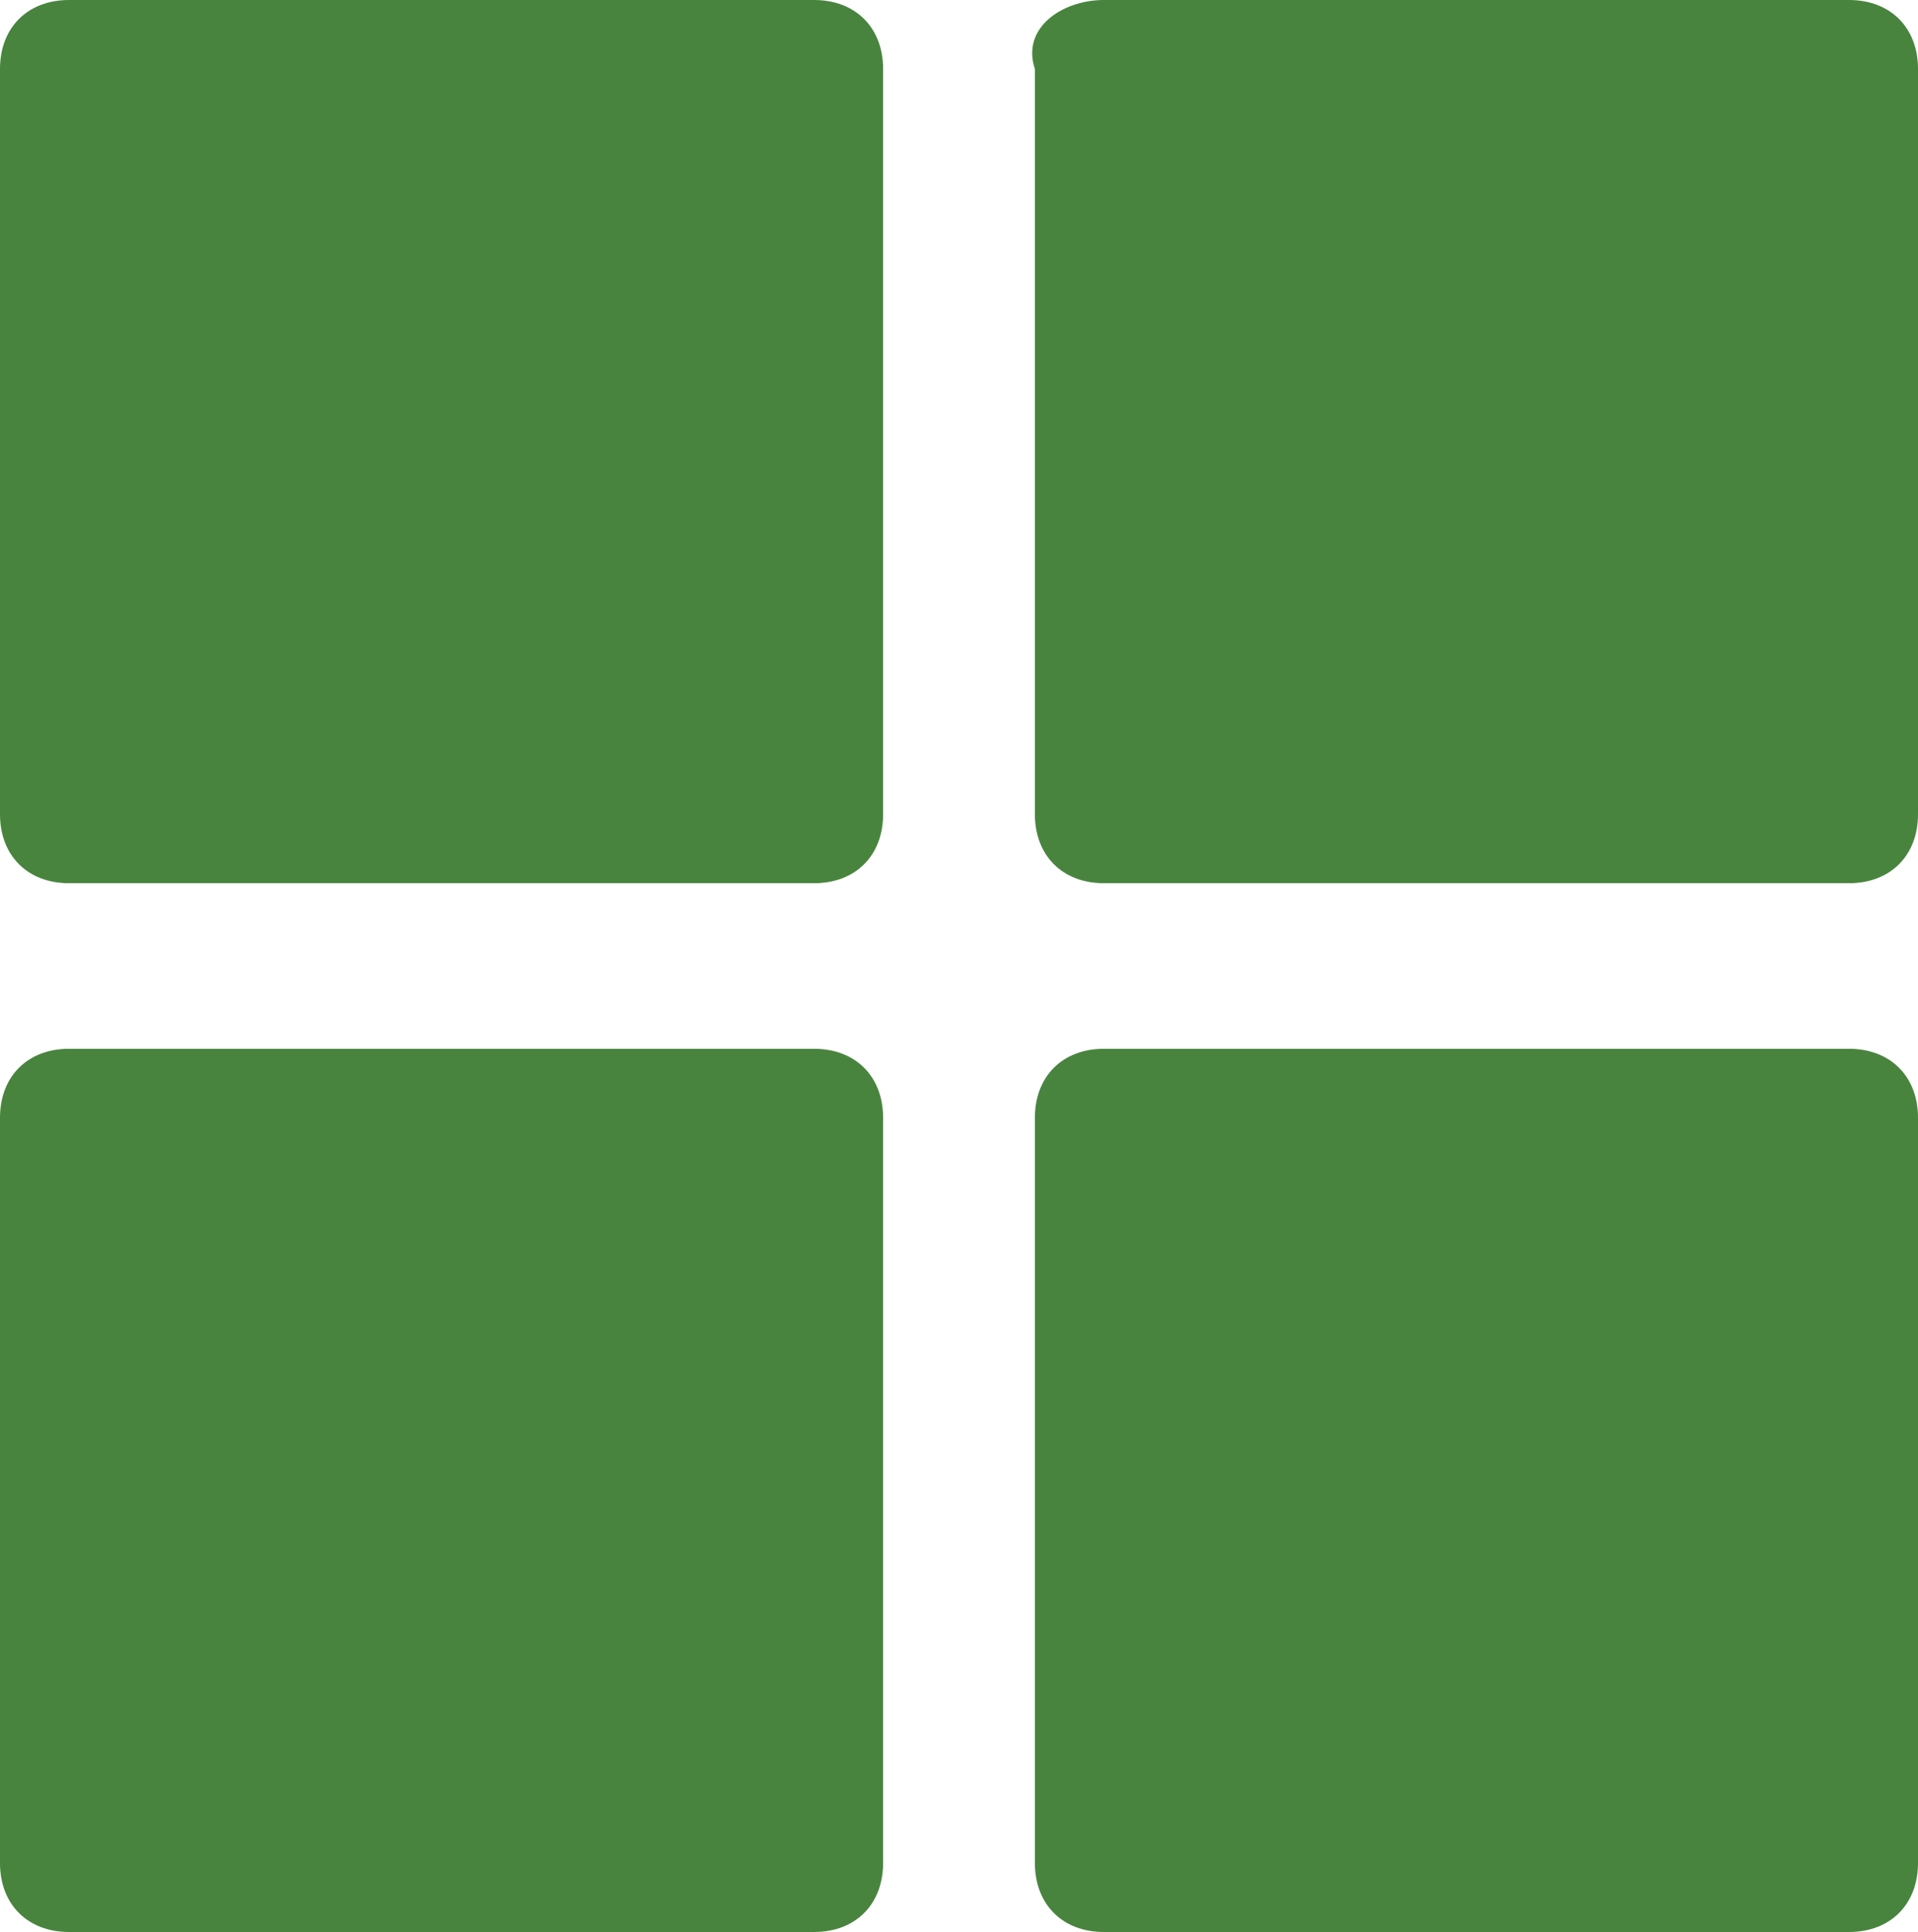<svg xmlns="http://www.w3.org/2000/svg" width="13.9" height="14"><path fill="#48843E" d="M6.4 5.9c0 .3-.2.5-.5.5h-5.4c-.3 0-.5-.2-.5-.5v-5.4c0-.3.2-.5.5-.5h5.4c.3 0 .5.2.5.5v5.4z"/><path fill="#48843E" d="M13.9 5.9c0 .3-.2.5-.5.5h-5.4c-.3 0-.5-.2-.5-.5v-5.4c-.1-.3.2-.5.5-.5h5.4c.3 0 .5.2.5.5v5.4z"/><path fill="#48843E" d="M6.4 13.5c0 .3-.2.5-.5.5h-5.4c-.3 0-.5-.2-.5-.5v-5.4c0-.3.2-.5.5-.5h5.4c.3 0 .5.2.5.5v5.4z"/><path fill="#48843E" d="M13.9 13.5c0 .3-.2.5-.5.5h-5.4c-.3 0-.5-.2-.5-.5v-5.4c0-.3.2-.5.5-.5h5.4c.3 0 .5.2.5.5v5.4z"/></svg>